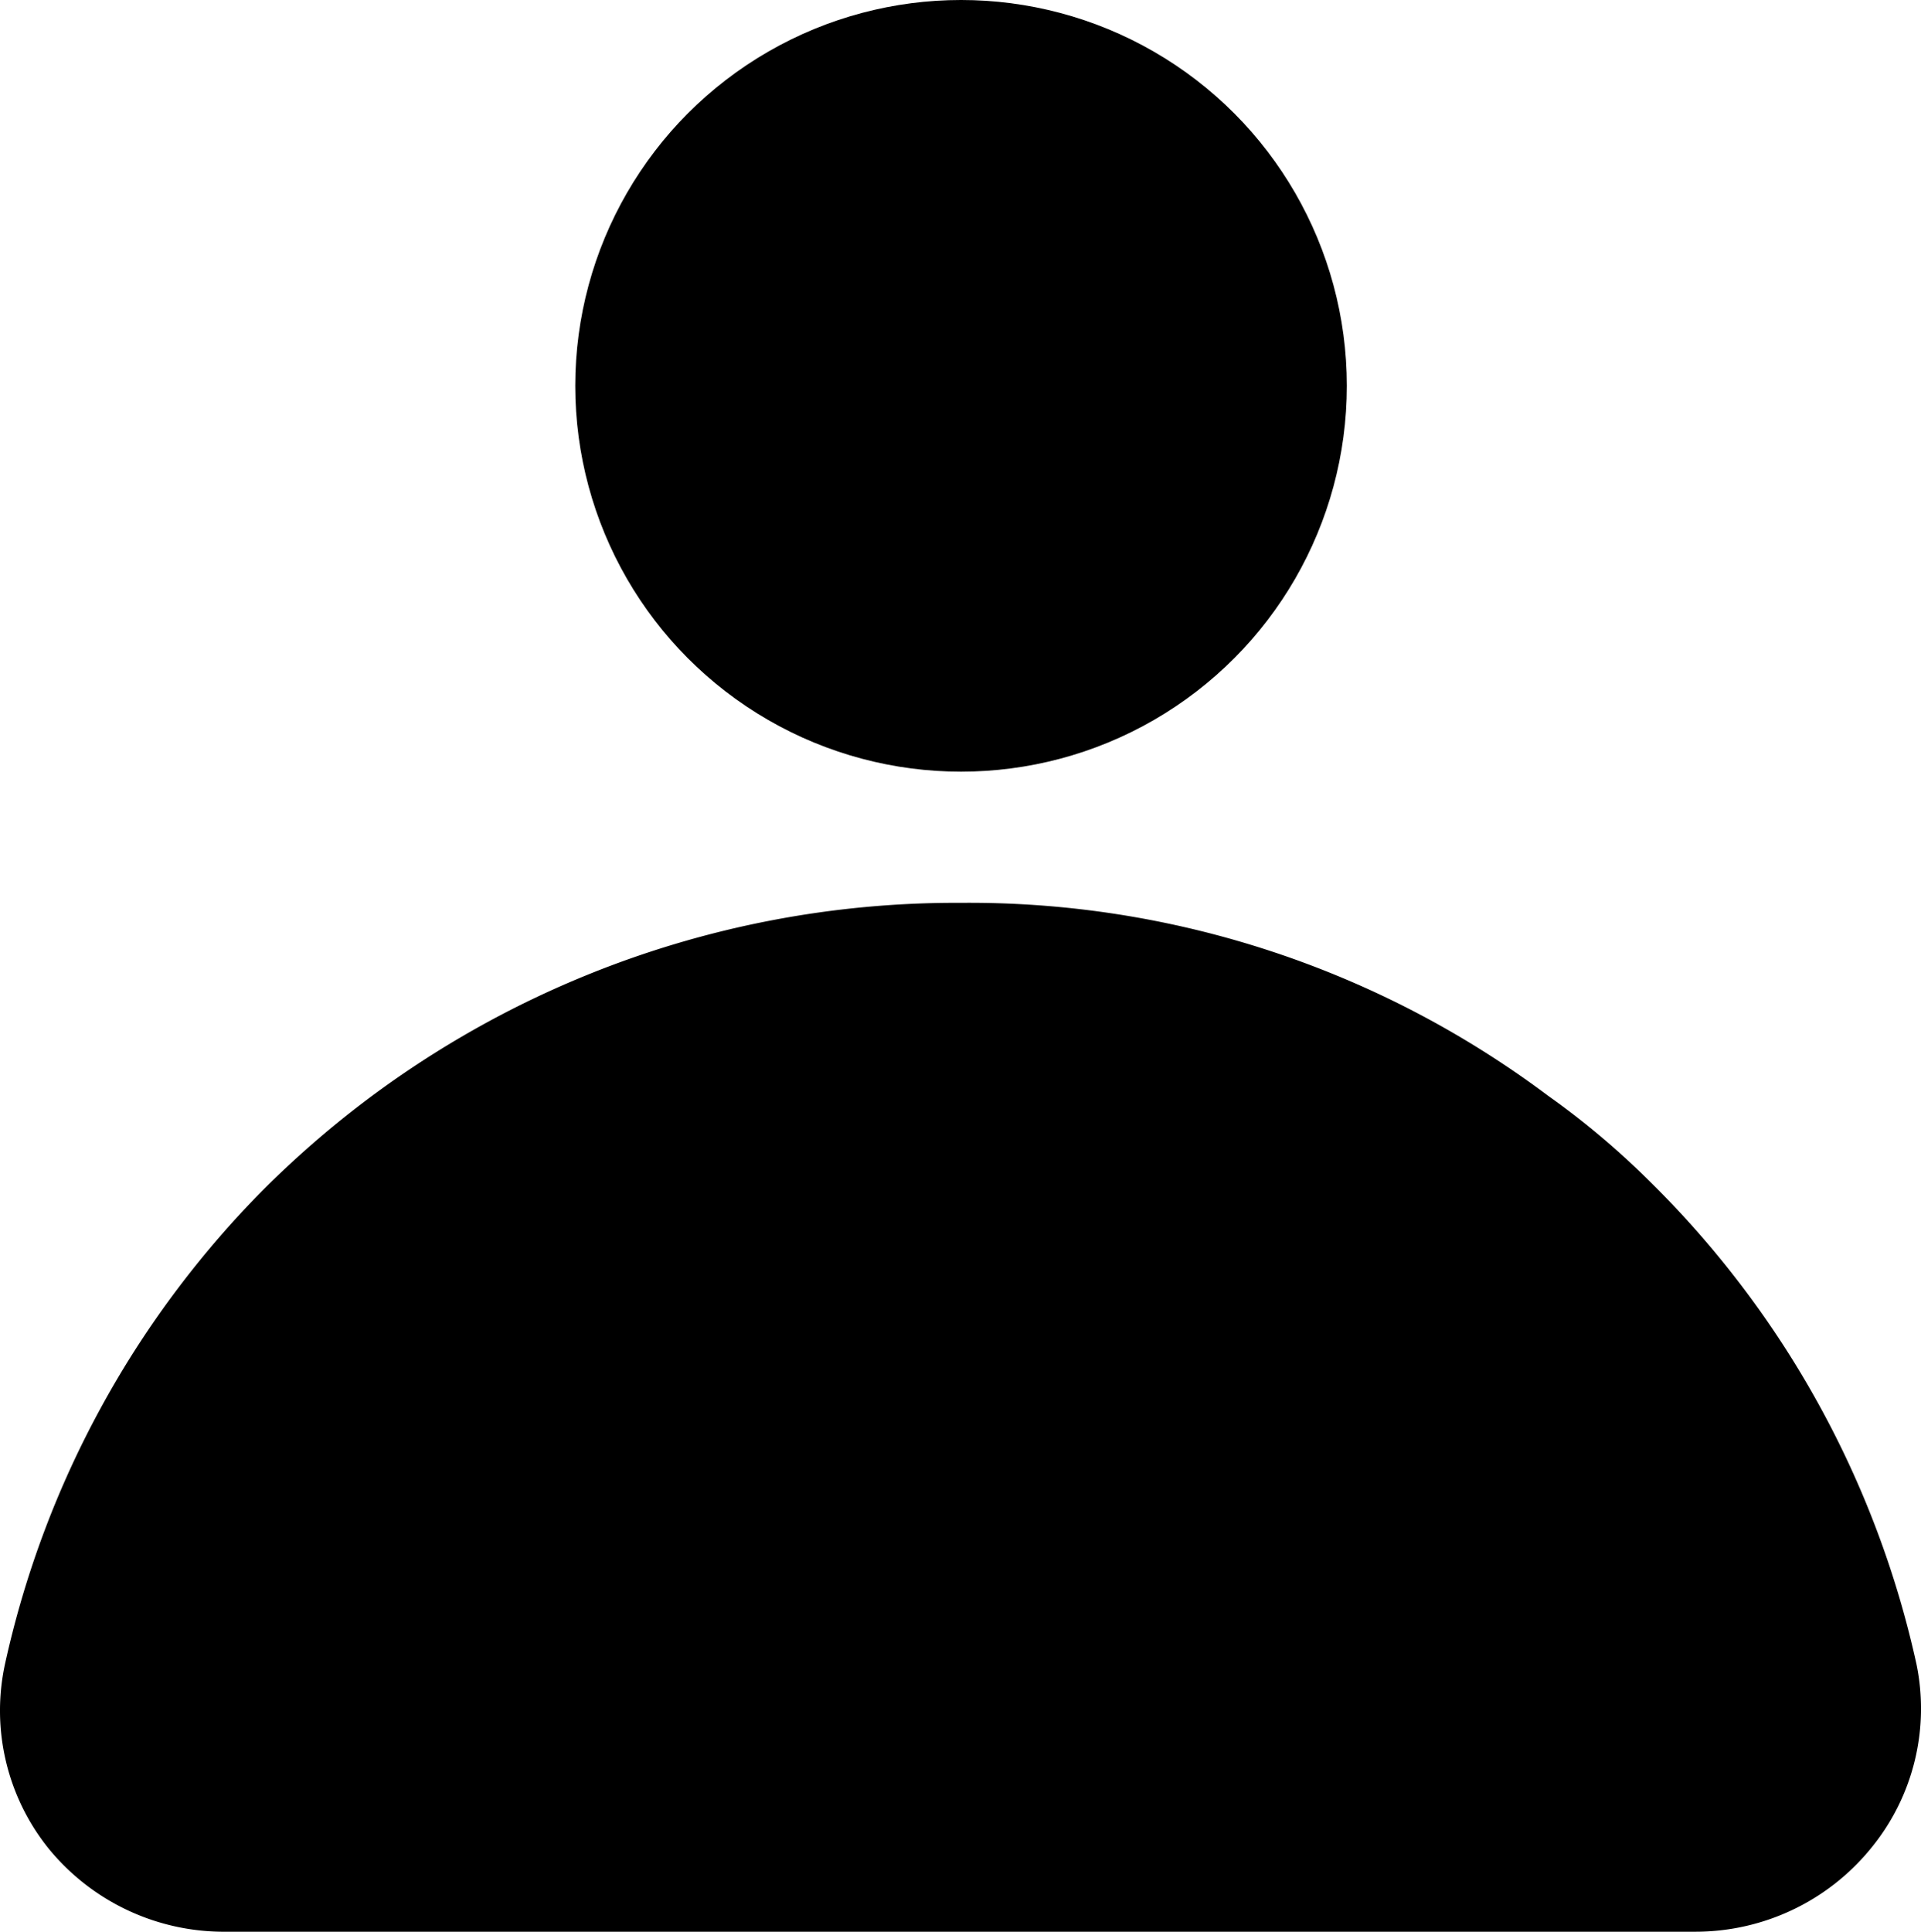 <svg xmlns="http://www.w3.org/2000/svg" width="29.877" height="30.04" viewBox="0 0 29.877 30.04">
  <g id="Layer_2" data-name="Layer 2" transform="translate(-1.053 -0.96)">
    <circle id="Ellipse_11" data-name="Ellipse 11" cx="6" cy="6" r="6" transform="translate(10 0.96)" fill="#000"/>
    <path id="Path_21" data-name="Path 21" d="M30.86,26.84a15.07,15.07,0,0,0-4.11-7.47A12.47,12.47,0,0,0,25.13,18,15,15,0,0,0,16,15,15.24,15.24,0,0,0,5.24,19.37a15.07,15.07,0,0,0-4.11,7.47,3.42,3.42,0,0,0,.69,2.88A3.52,3.52,0,0,0,4.58,31H27.42a3.52,3.52,0,0,0,2.75-1.32A3.42,3.42,0,0,0,30.86,26.84Z" fill="#000"/>
  </g>
</svg>

